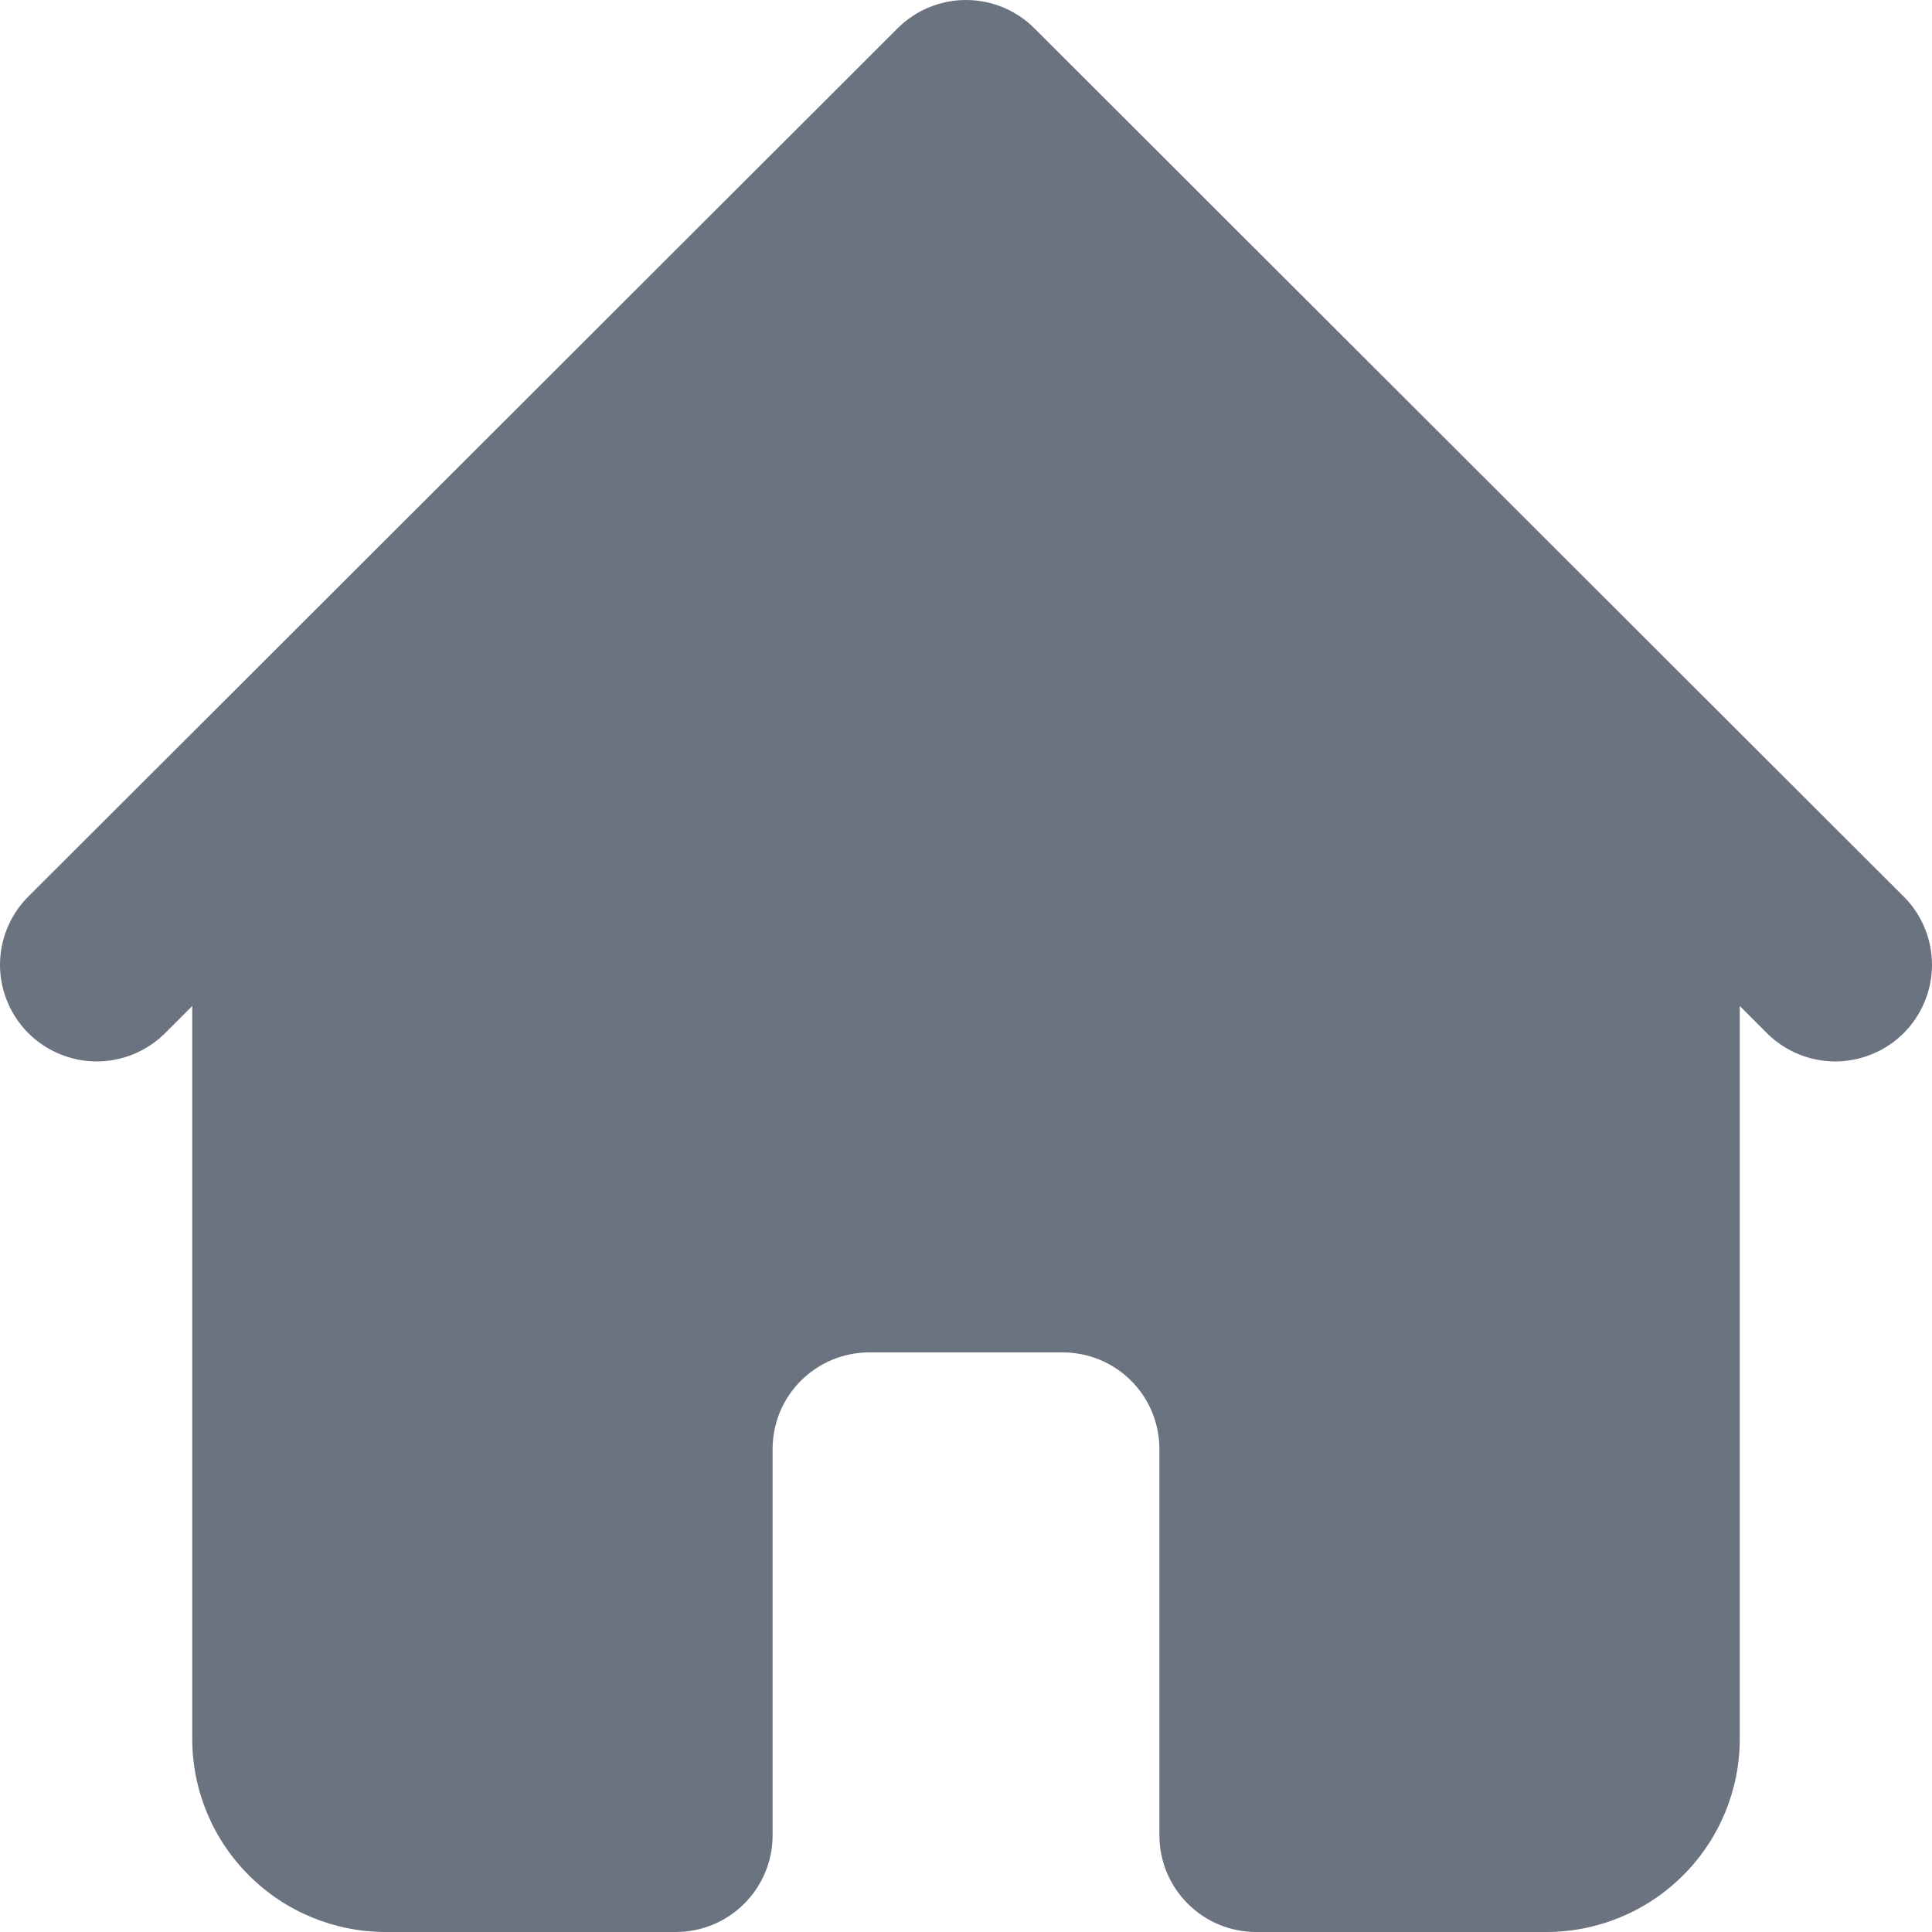 <svg width="20" height="20" viewBox="0 0 20 20" fill="none" xmlns="http://www.w3.org/2000/svg">
<path d="M19.719 9.293L17.716 7.293L10.708 0.293C10.52 0.105 10.265 0 10 0C9.735 0 9.48 0.105 9.292 0.293L2.284 7.293L0.281 9.293C0.099 9.481 -0.002 9.734 3.78491e-05 9.996C0.002 10.258 0.108 10.509 0.293 10.695C0.479 10.88 0.73 10.985 0.993 10.988C1.255 10.99 1.508 10.889 1.697 10.707L1.99 10.414V18C1.99 18.53 2.201 19.039 2.577 19.414C2.952 19.789 3.462 20 3.993 20H6.996C7.262 20 7.517 19.895 7.704 19.707C7.892 19.52 7.998 19.265 7.998 19V15C7.998 14.735 8.103 14.48 8.291 14.293C8.479 14.105 8.733 14 8.999 14H11.001C11.267 14 11.521 14.105 11.709 14.293C11.897 14.48 12.002 14.735 12.002 15V19C12.002 19.265 12.108 19.52 12.296 19.707C12.483 19.895 12.738 20 13.004 20H16.007C16.538 20 17.048 19.789 17.423 19.414C17.799 19.039 18.01 18.53 18.01 18V10.414L18.303 10.707C18.492 10.889 18.745 10.99 19.008 10.988C19.27 10.985 19.521 10.88 19.707 10.695C19.892 10.509 19.998 10.258 20 9.996C20.002 9.734 19.901 9.481 19.719 9.293Z" fill="#6B7280"/>
</svg>

